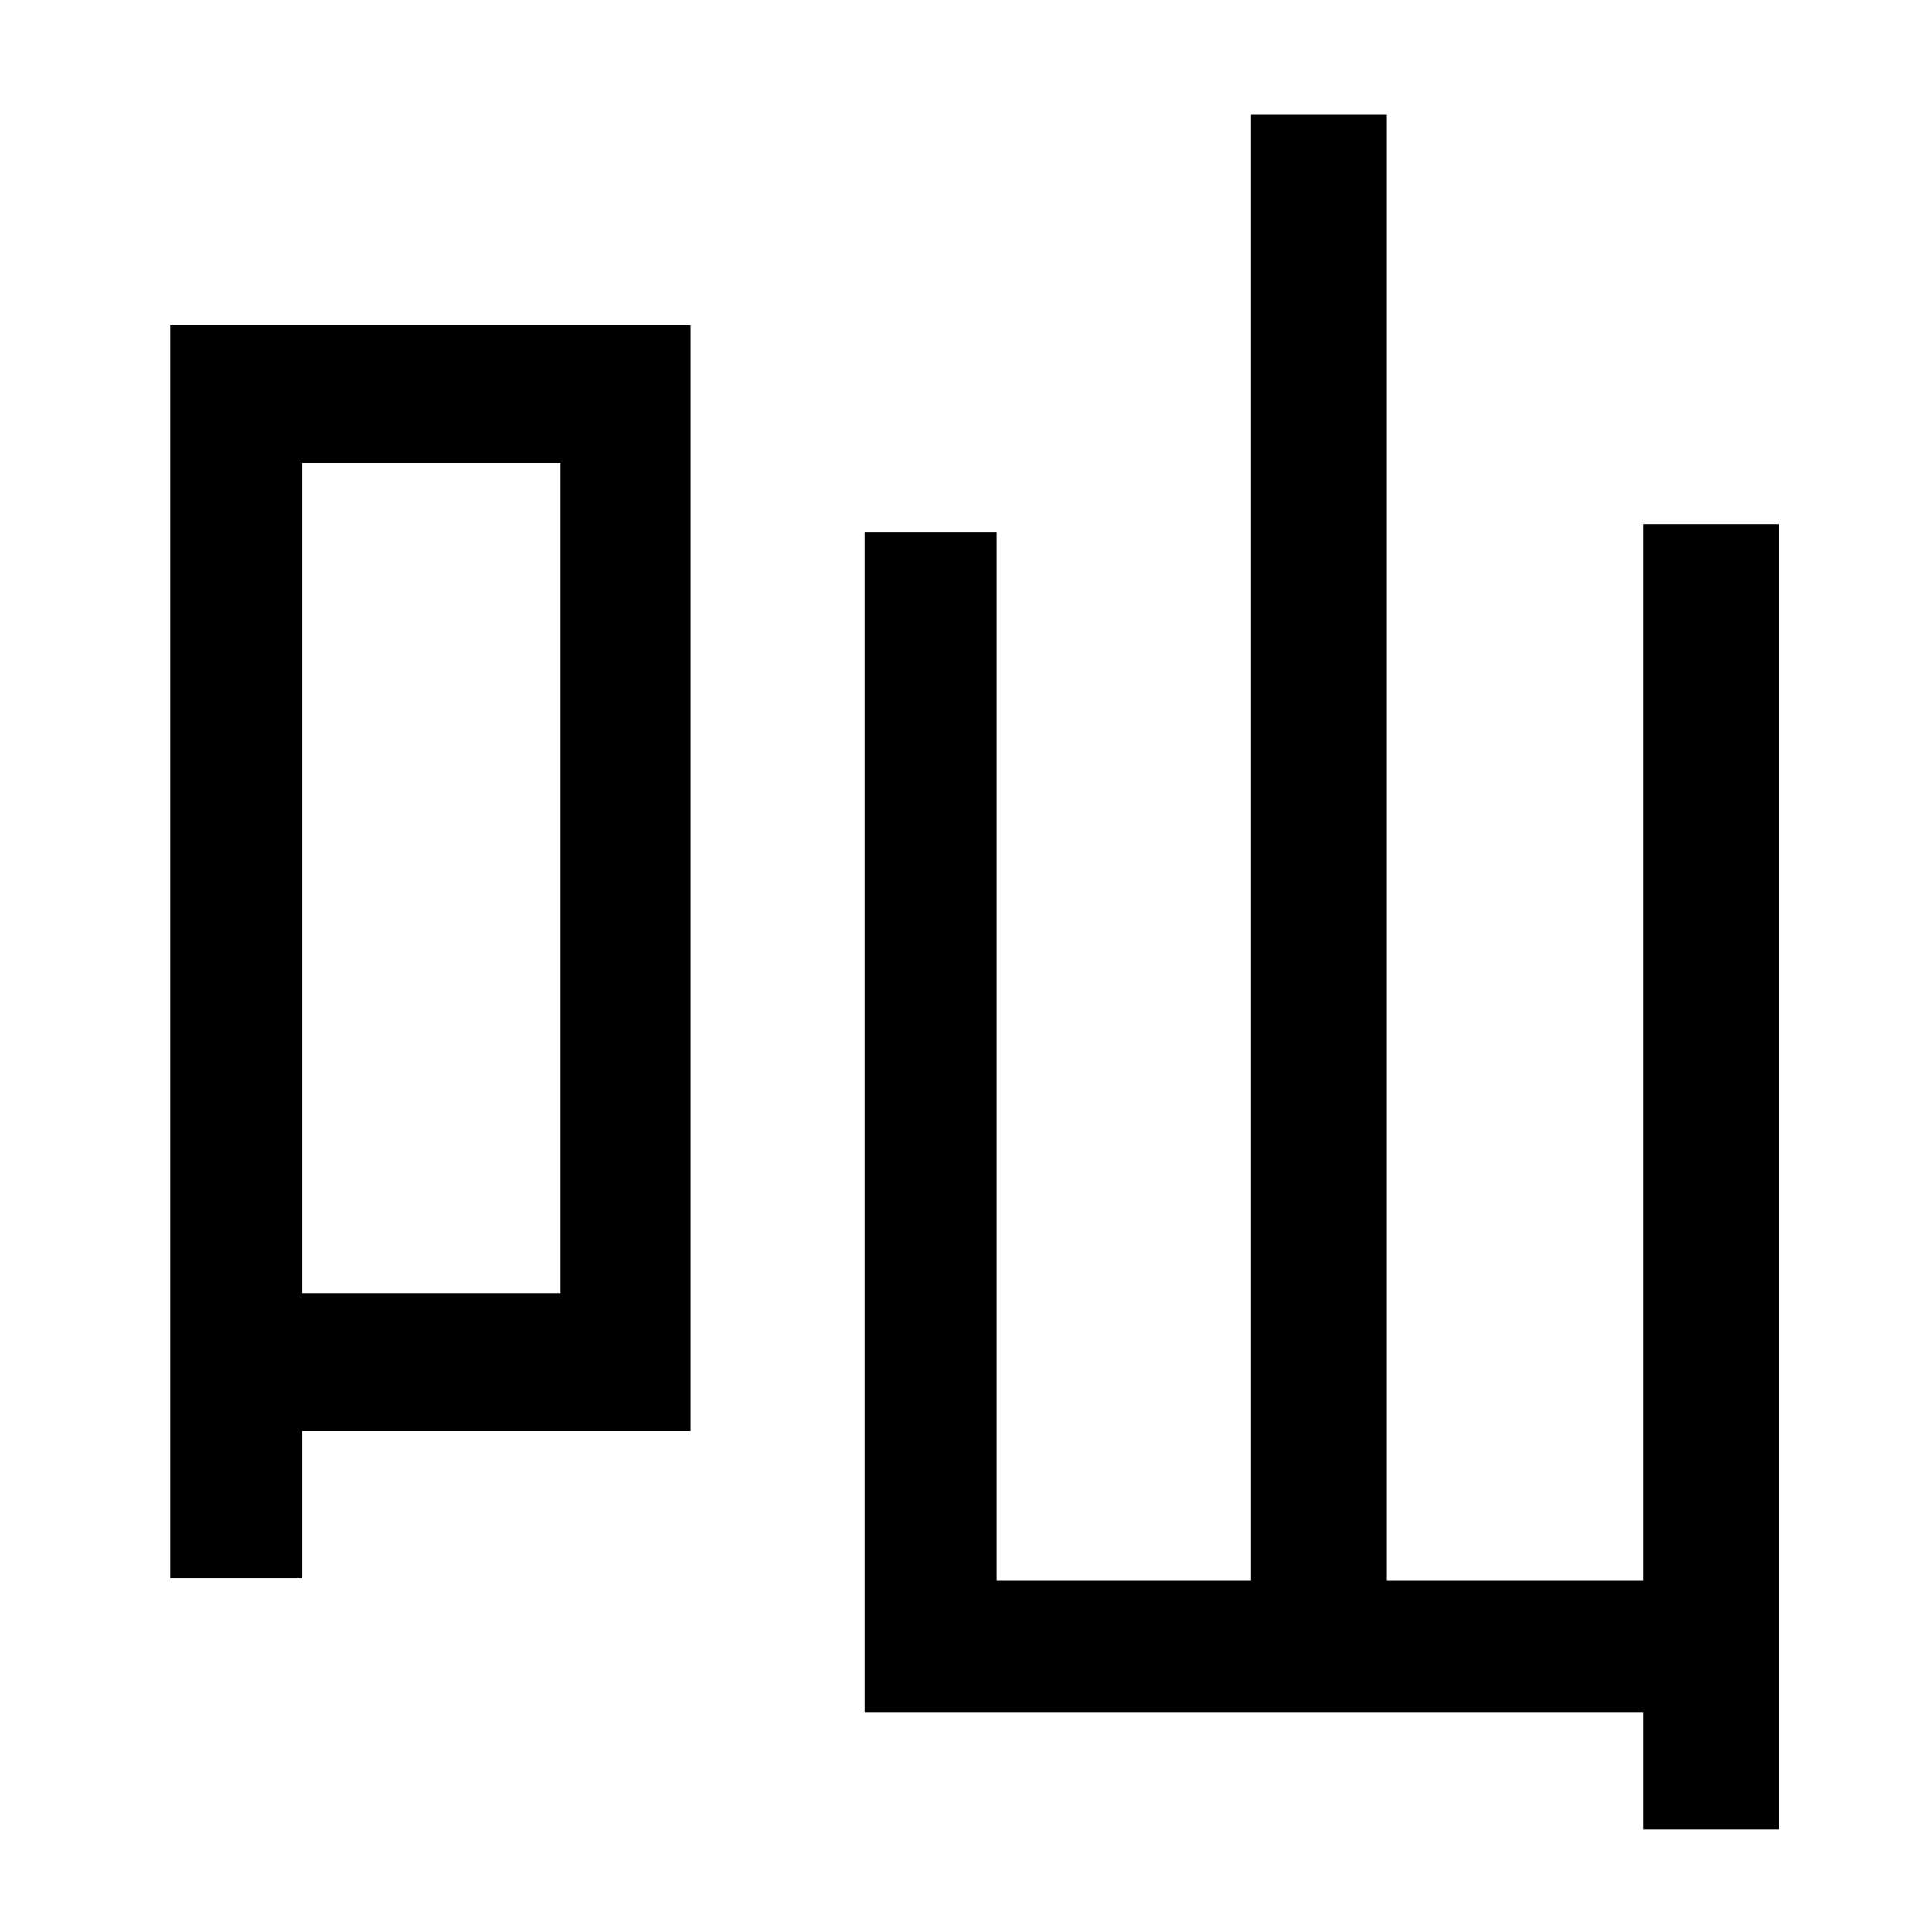 <?xml version="1.0" standalone="no"?>
<!DOCTYPE svg PUBLIC "-//W3C//DTD SVG 1.1//EN" "http://www.w3.org/Graphics/SVG/1.1/DTD/svg11.dtd" >
<svg xmlns="http://www.w3.org/2000/svg" xmlns:xlink="http://www.w3.org/1999/xlink" version="1.1" viewBox="-10 0 1010 1000">
   <path fill="currentColor"
d="M283 242h-135v434h135v-434zM351 170v578h-203v77h-69v-655h272zM849 274h71v682h-71v-61h-407v-617h69v548h133v-766h71v766h134v-552z" />
</svg>
